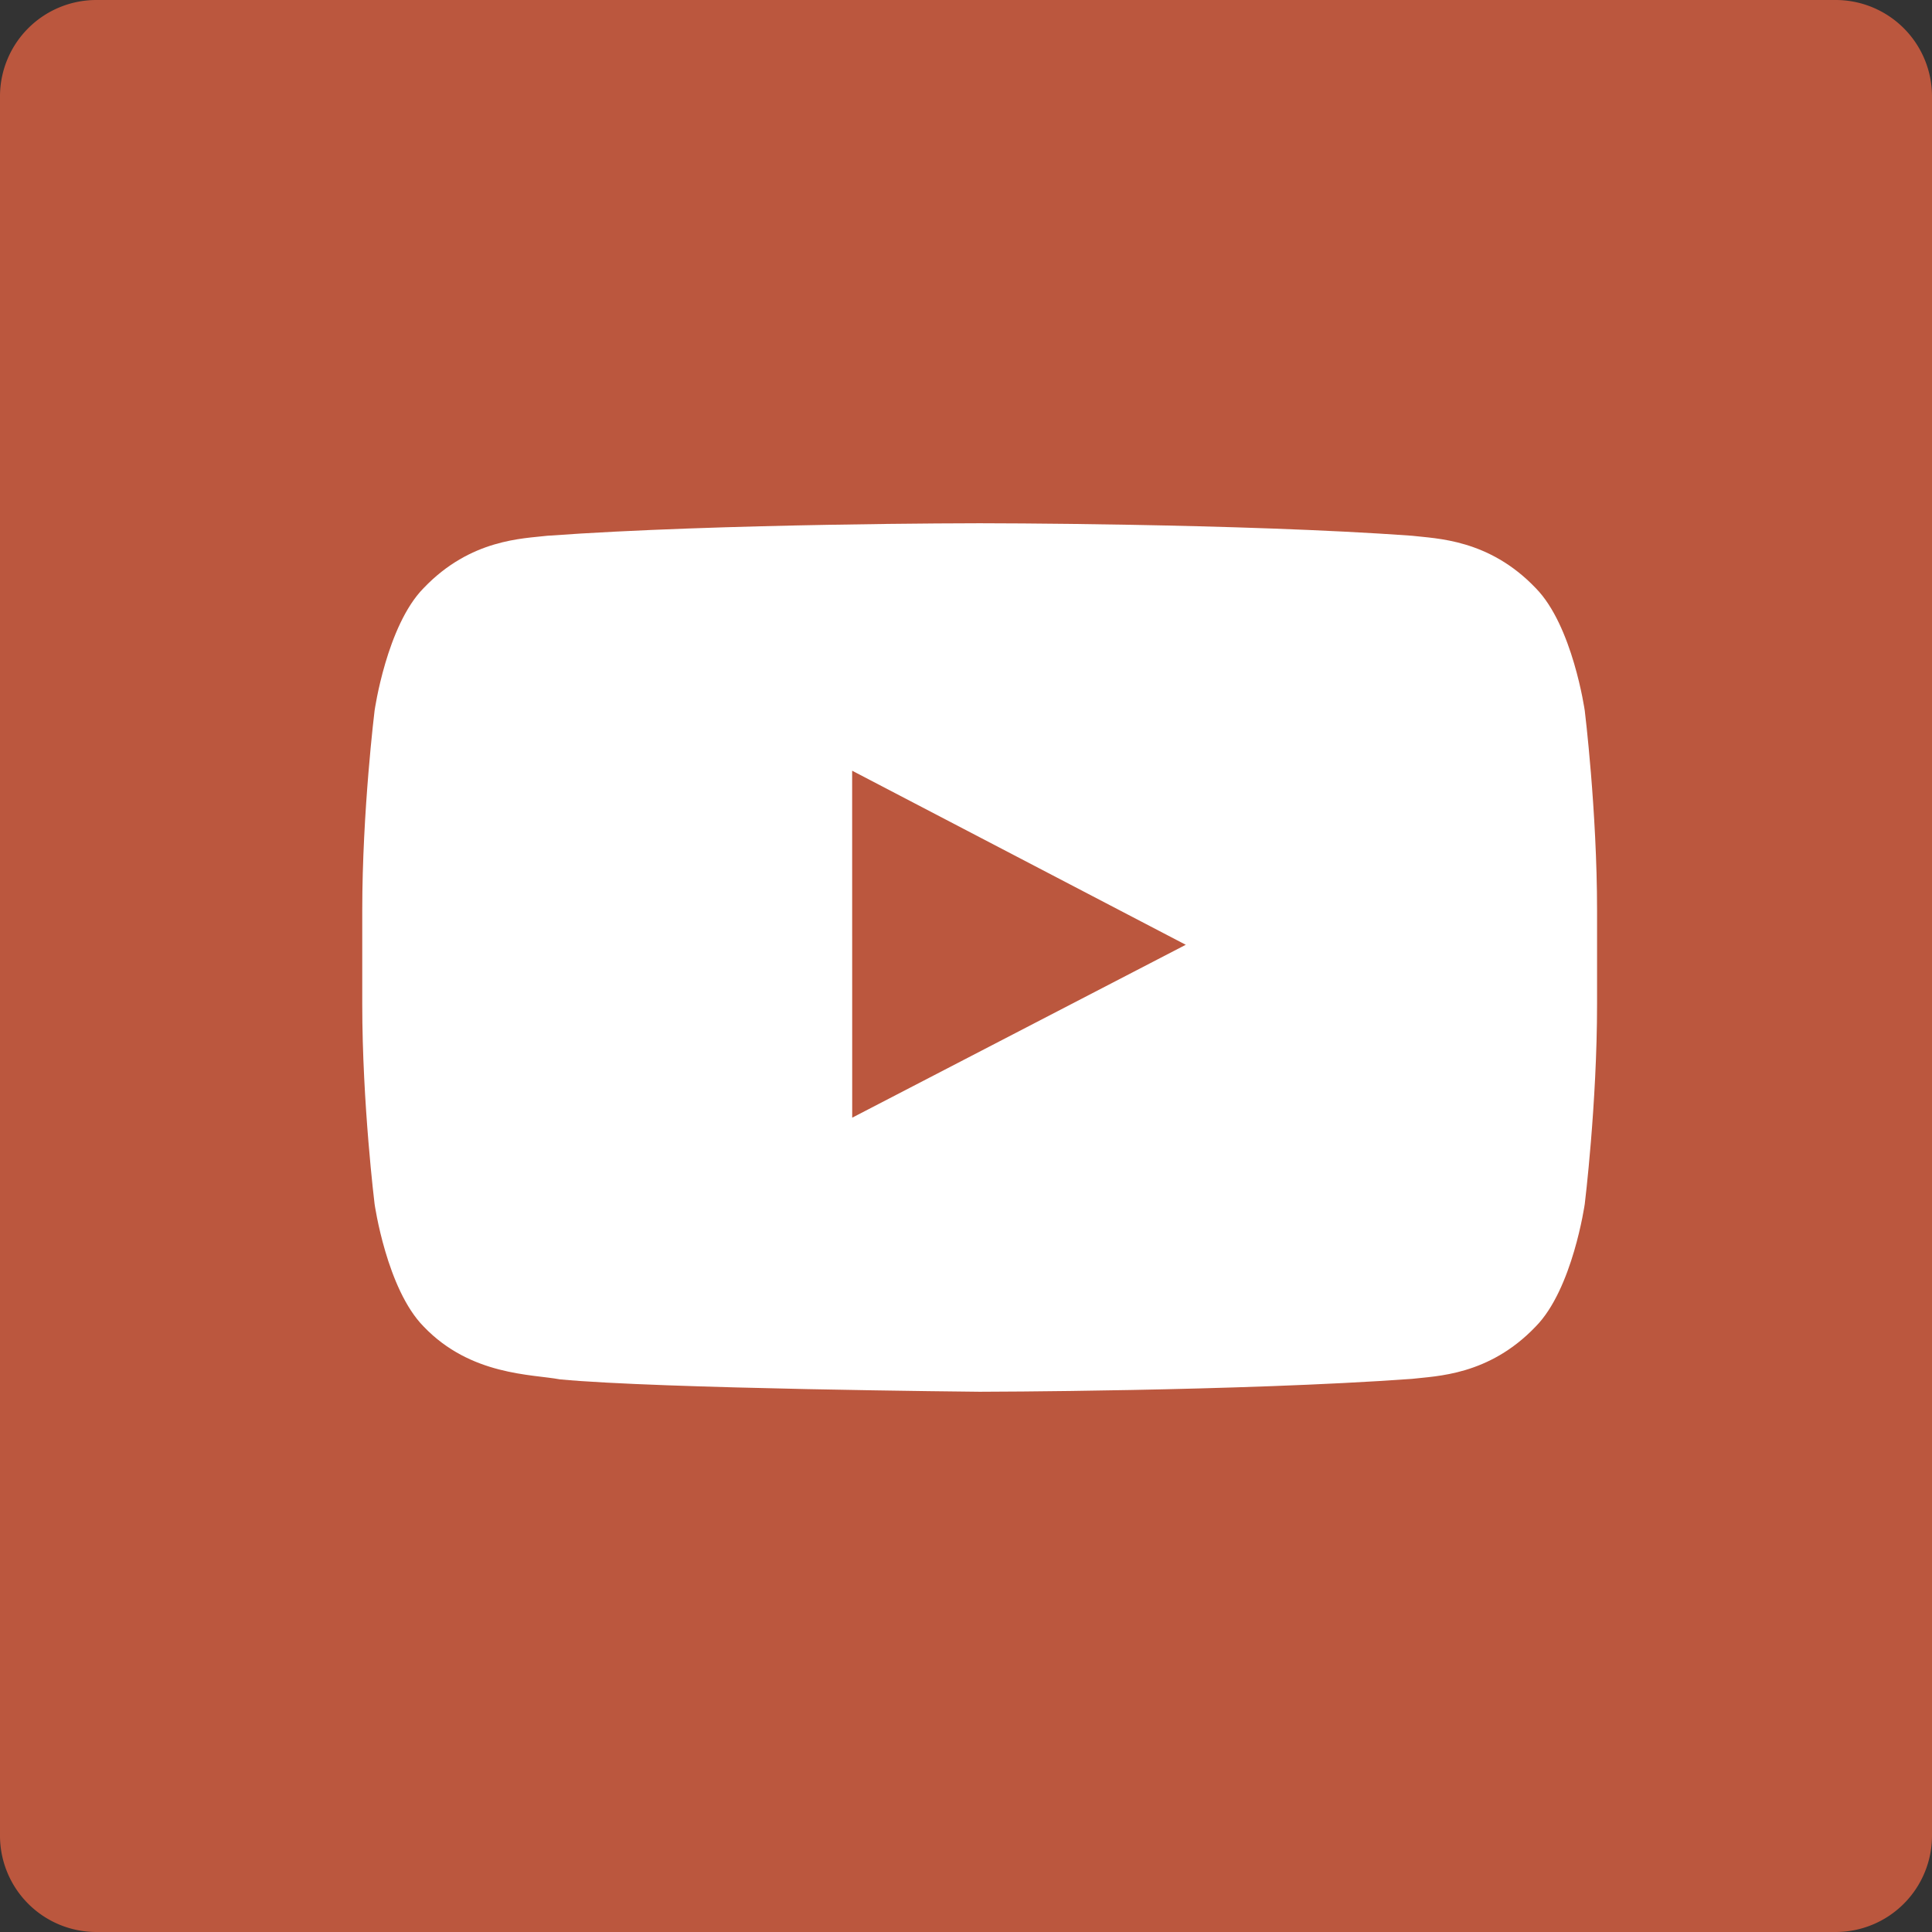 <svg viewBox="0 0 60 60" xmlns="http://www.w3.org/2000/svg"><rect x="0" y="0" width="60" height="60" fill="#333333" stroke="none"/><g fill="none" fill-rule="evenodd"><path d="M2.996 0h54.008A2.993 2.993 0 0 1 60 2.996v54.008A2.993 2.993 0 0 1 57.004 60H2.996A2.993 2.993 0 0 1 0 57.004V2.996A2.993 2.993 0 0 1 2.996 0Z" fill="#bb573e" class="fill-000000"></path><path d="M49.216 22.069s-.375-2.643-1.525-3.807c-1.458-1.527-3.093-1.534-3.842-1.624-5.366-.388-13.416-.388-13.416-.388h-.017s-8.05 0-13.416.388c-.75.09-2.384.097-3.842 1.624-1.15 1.164-1.525 3.807-1.525 3.807s-.383 3.103-.383 6.206v2.91c0 3.103.383 6.206.383 6.206s.375 2.643 1.525 3.807c1.458 1.527 3.374 1.478 4.228 1.639 3.068.294 13.038.385 13.038.385s8.059-.012 13.425-.4c.75-.09 2.384-.097 3.842-1.624 1.15-1.164 1.525-3.807 1.525-3.807s.382-3.103.382-6.206v-2.91c0-3.103-.382-6.206-.382-6.206ZM26.466 34.71l-.002-10.775 10.361 5.406-10.36 5.37Z" fill="#FFFFFF" class="fill-ffffff"></path></g></svg>